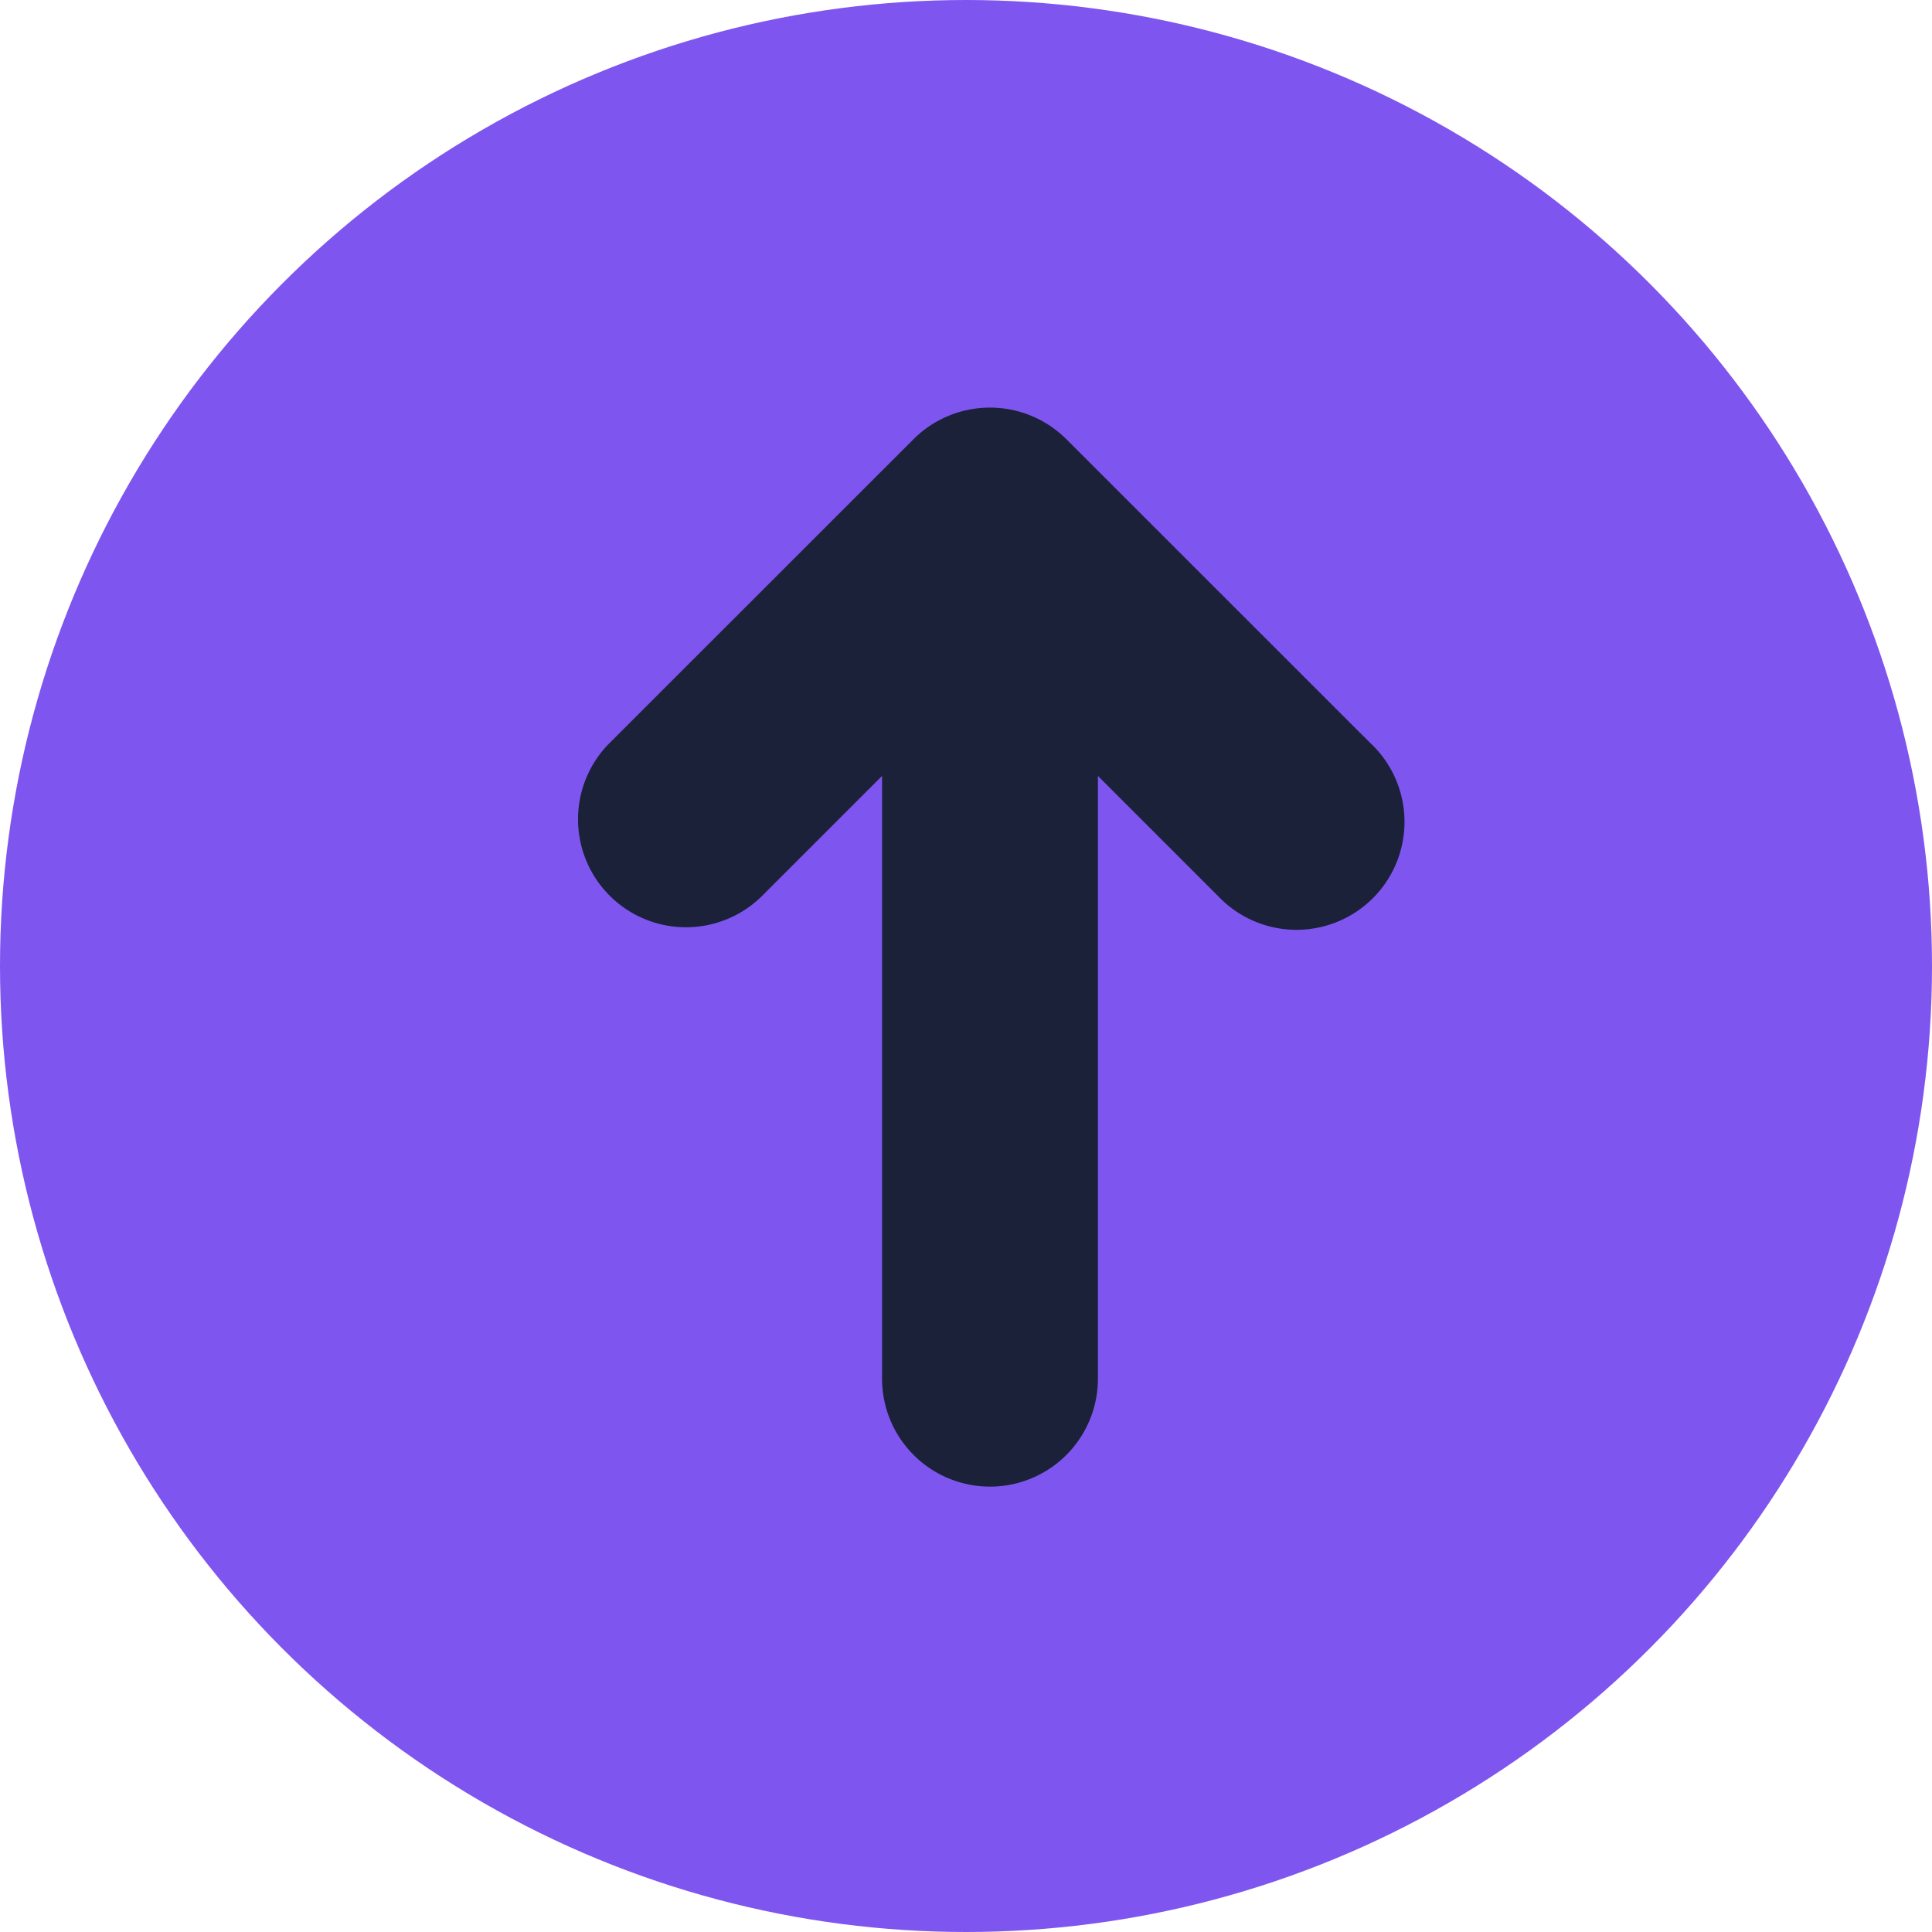 <svg xmlns="http://www.w3.org/2000/svg" width="18" height="18" viewBox="0 0 18 18">
  <g id="下载-测上传后" transform="translate(0.239 -0.269)">
    <circle id="椭圆_259" data-name="椭圆 259" cx="9" cy="9" r="9" transform="translate(-0.239 0.269)" fill="#7f55f0"/>
    <path id="路径_3934" data-name="路径 3934" d="M963.576,390.637l-2.844-2.843a1.008,1.008,0,0,0-1.422,0l-2.844,2.843a1.006,1.006,0,0,0,1.423,1.422l1.127-1.127v5.616a1.005,1.005,0,1,0,2.011,0v-5.616l1.127,1.127a1.006,1.006,0,1,0,1.423-1.422Z" transform="translate(-951.037 -383.434)" fill="#1a2139"/>
  </g>
</svg>
